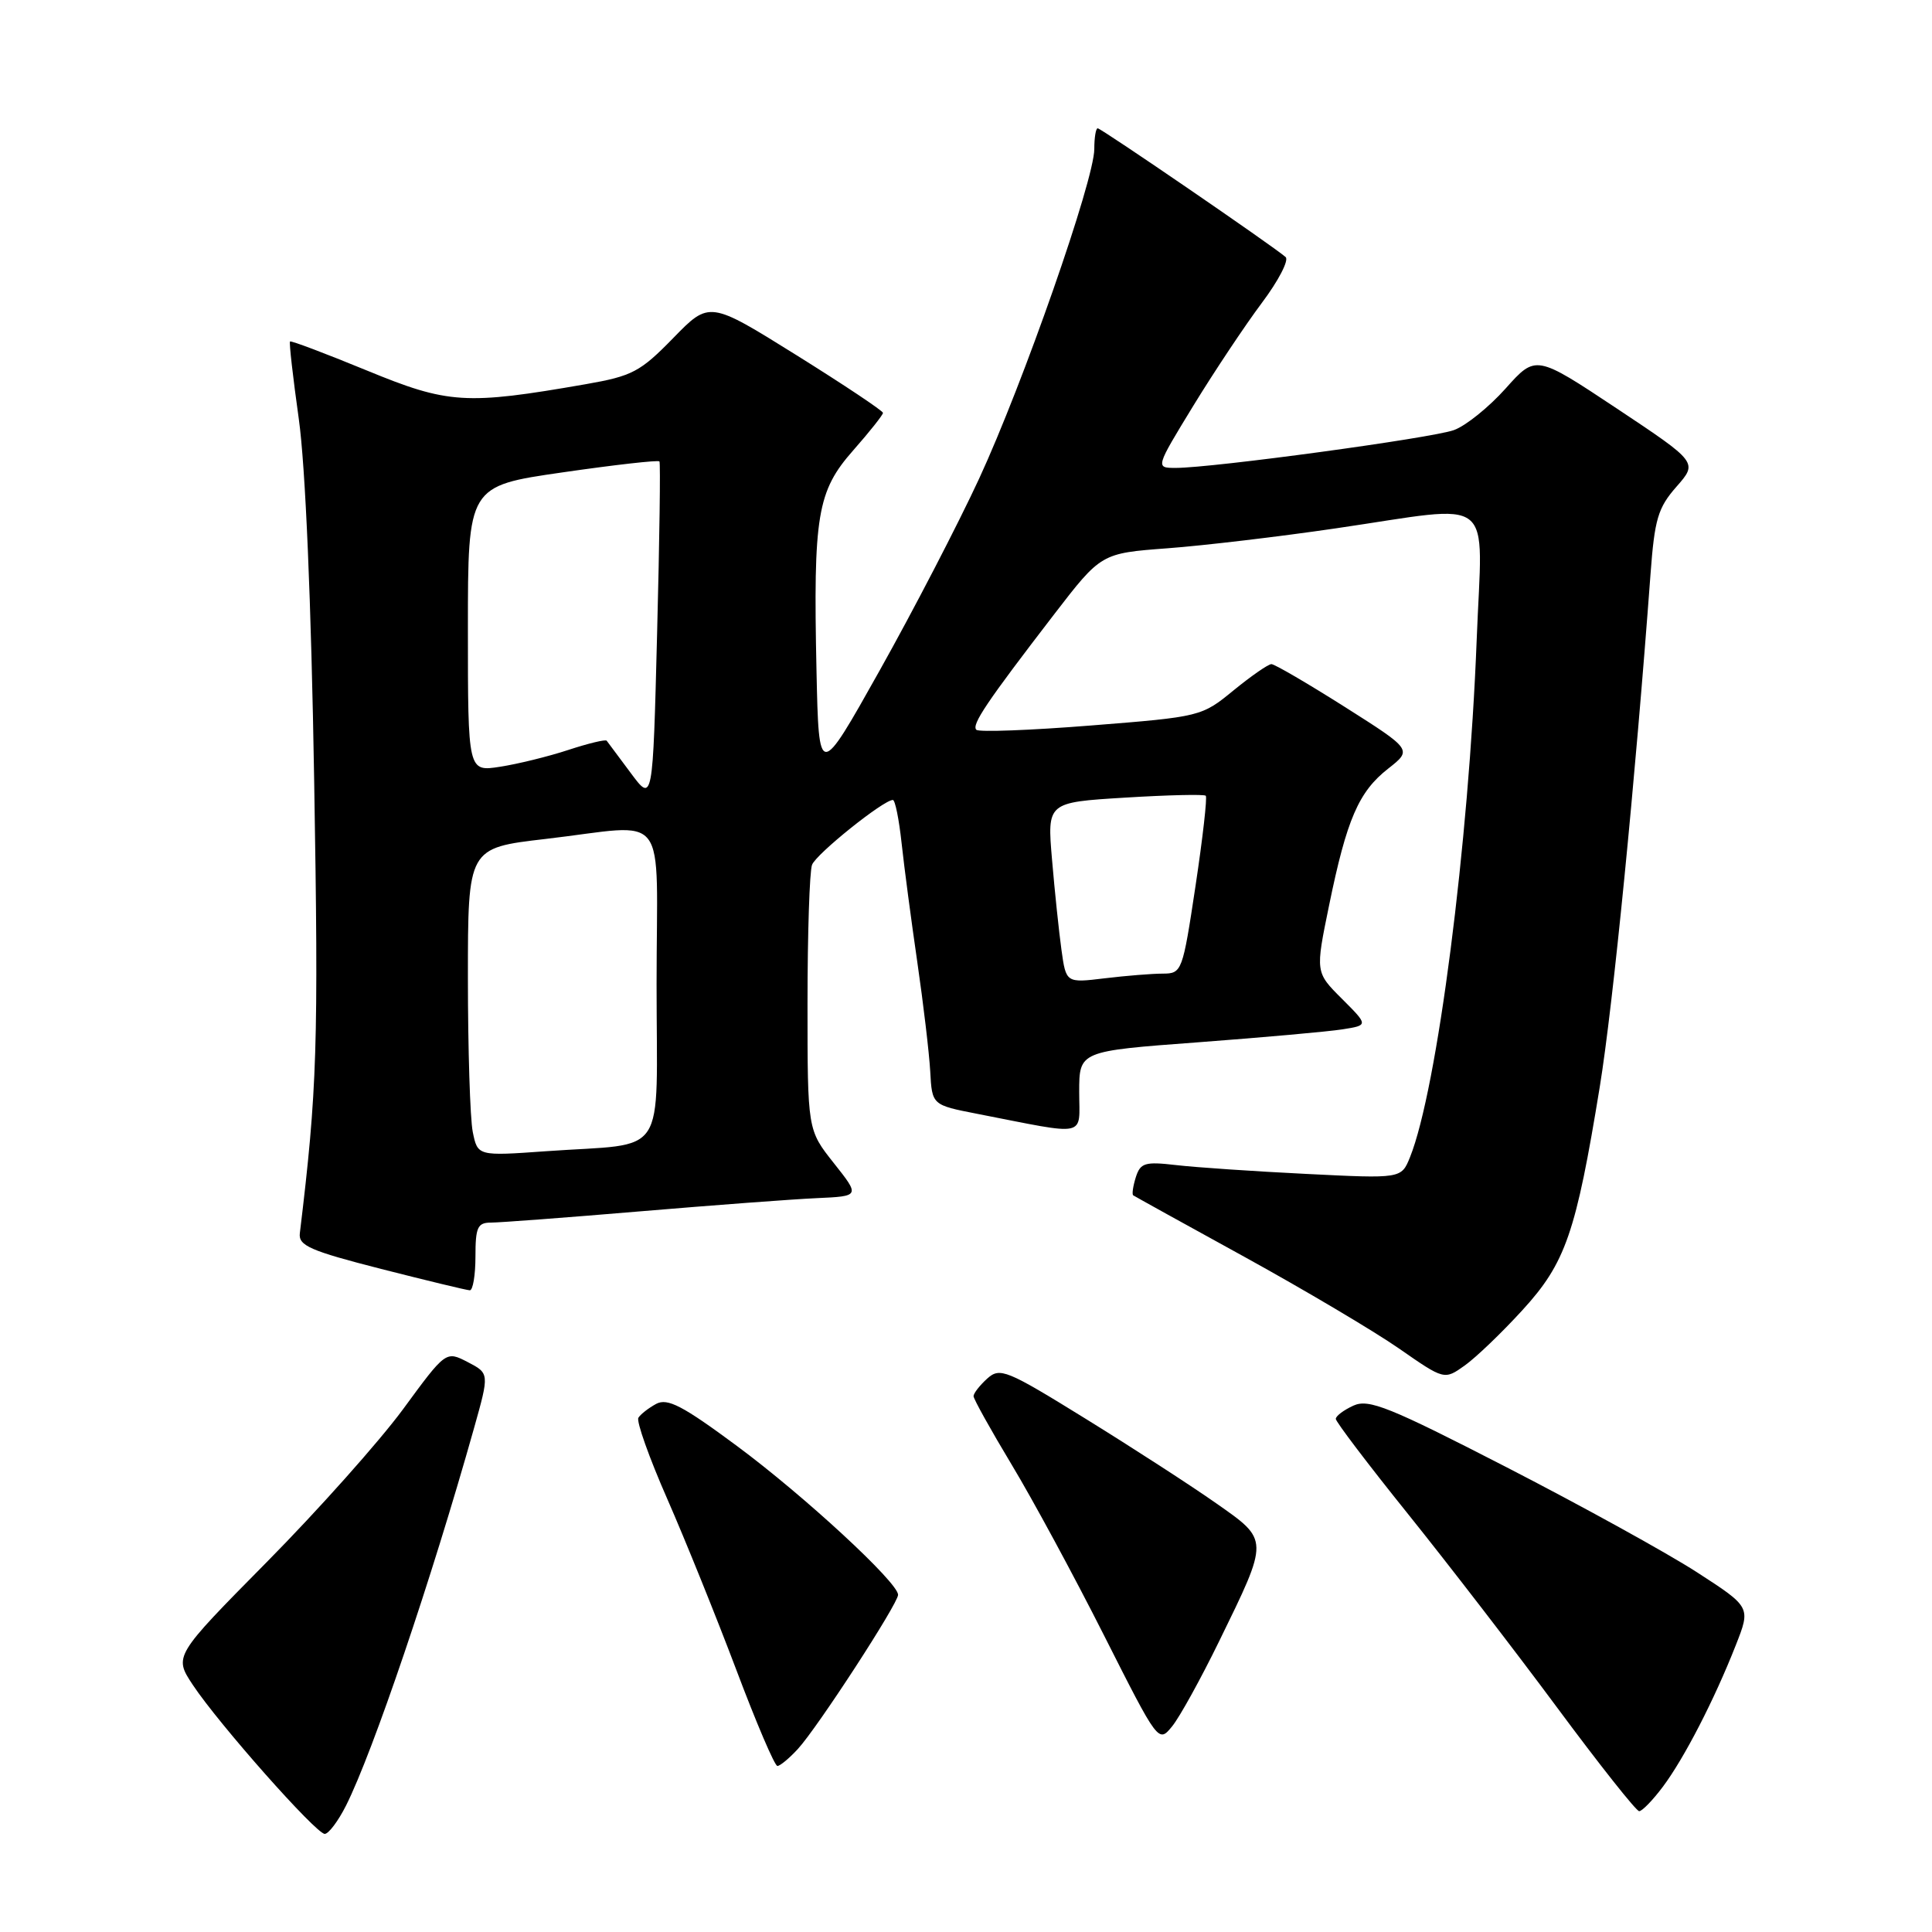 <?xml version="1.0" encoding="UTF-8" standalone="no"?>
<!DOCTYPE svg PUBLIC "-//W3C//DTD SVG 1.1//EN" "http://www.w3.org/Graphics/SVG/1.1/DTD/svg11.dtd" >
<svg xmlns="http://www.w3.org/2000/svg" xmlns:xlink="http://www.w3.org/1999/xlink" version="1.1" viewBox="0 0 256 256">
 <g >
 <path fill="currentColor"
d=" M 45.85 239.25 C 49.42 232.14 57.15 209.35 62.81 189.24 C 64.85 181.98 64.85 181.98 61.97 180.48 C 59.08 178.99 59.08 178.99 53.39 186.75 C 50.25 191.01 42.14 200.11 35.36 206.97 C 23.03 219.45 23.03 219.45 25.55 223.26 C 28.97 228.42 41.88 243.00 43.03 243.00 C 43.54 243.00 44.81 241.31 45.85 239.25 Z  M 220.34 236.75 C 223.15 233.00 227.14 225.27 230.00 218.00 C 231.99 212.95 231.99 212.95 224.85 208.33 C 220.92 205.79 209.60 199.55 199.69 194.45 C 184.06 186.41 181.37 185.33 179.34 186.25 C 178.05 186.84 177.00 187.63 177.00 188.01 C 177.00 188.39 181.30 194.06 186.56 200.60 C 191.82 207.15 200.71 218.68 206.31 226.24 C 211.91 233.80 216.81 239.99 217.20 239.99 C 217.58 240.00 219.00 238.54 220.34 236.75 Z  M 105.72 231.75 C 108.33 228.91 119.00 212.49 119.00 211.32 C 119.00 209.69 106.56 198.20 97.65 191.60 C 90.46 186.27 88.45 185.22 86.95 186.02 C 85.94 186.57 84.88 187.39 84.59 187.86 C 84.30 188.32 86.02 193.16 88.41 198.60 C 90.80 204.05 94.91 214.24 97.56 221.25 C 100.20 228.26 102.65 234.00 103.01 234.00 C 103.36 234.00 104.58 232.99 105.72 231.75 Z  M 161.53 217.50 C 168.19 203.87 168.19 204.13 161.16 199.20 C 157.89 196.90 150.12 191.87 143.91 188.03 C 133.32 181.48 132.50 181.15 130.80 182.68 C 129.81 183.58 129.00 184.62 129.00 185.00 C 129.00 185.37 131.28 189.47 134.06 194.09 C 136.85 198.72 142.36 208.91 146.31 216.74 C 153.50 230.97 153.50 230.97 155.32 228.74 C 156.32 227.51 159.11 222.45 161.53 217.50 Z  M 201.73 173.60 C 207.45 167.35 208.82 163.38 211.98 144.00 C 213.74 133.16 216.66 103.68 218.70 76.10 C 219.24 68.79 219.68 67.29 222.14 64.49 C 224.97 61.27 224.97 61.27 214.24 54.13 C 203.50 47.00 203.50 47.00 199.50 51.48 C 197.30 53.94 194.22 56.43 192.65 56.99 C 189.73 58.05 160.67 62.00 155.80 62.00 C 153.09 62.00 153.09 62.00 158.13 53.75 C 160.91 49.21 164.99 43.09 167.19 40.15 C 169.40 37.21 170.82 34.47 170.35 34.06 C 168.76 32.65 145.91 17.00 145.45 17.00 C 145.20 17.00 145.00 18.24 145.00 19.75 C 144.99 23.87 135.58 50.79 129.74 63.42 C 126.92 69.51 120.98 80.96 116.55 88.86 C 108.50 103.22 108.50 103.22 108.19 88.86 C 107.75 68.27 108.28 65.09 113.06 59.67 C 115.23 57.21 117.00 54.97 117.00 54.71 C 117.00 54.44 111.83 50.99 105.50 47.04 C 94.00 39.87 94.00 39.87 89.20 44.80 C 84.83 49.28 83.78 49.83 77.60 50.91 C 61.69 53.68 59.41 53.54 48.58 49.08 C 43.13 46.84 38.56 45.11 38.43 45.25 C 38.29 45.39 38.82 50.00 39.59 55.50 C 40.47 61.75 41.24 79.76 41.63 103.50 C 42.22 138.57 42.03 144.39 39.73 163.41 C 39.53 165.05 41.07 165.73 50.50 168.14 C 56.55 169.68 61.84 170.96 62.25 170.97 C 62.66 170.99 63.00 168.97 63.00 166.50 C 63.00 162.61 63.28 162.00 65.07 162.00 C 66.21 162.00 75.10 161.33 84.82 160.51 C 94.55 159.69 105.08 158.90 108.23 158.76 C 113.96 158.50 113.96 158.50 110.48 154.11 C 107.00 149.72 107.00 149.72 107.00 132.94 C 107.00 123.71 107.27 115.46 107.60 114.59 C 108.16 113.14 117.06 106.00 118.31 106.00 C 118.61 106.00 119.13 108.59 119.47 111.75 C 119.81 114.91 120.75 122.00 121.55 127.50 C 122.35 133.00 123.12 139.51 123.26 141.96 C 123.50 146.42 123.50 146.42 129.50 147.59 C 144.36 150.49 143.00 150.78 143.00 144.69 C 143.00 139.28 143.00 139.28 158.75 138.11 C 167.41 137.46 176.03 136.69 177.91 136.39 C 181.32 135.85 181.32 135.85 177.81 132.34 C 174.29 128.83 174.29 128.83 176.11 119.97 C 178.45 108.55 180.03 104.90 183.95 101.84 C 187.13 99.34 187.13 99.34 178.19 93.67 C 173.26 90.55 168.89 88.00 168.47 88.00 C 168.05 88.00 165.79 89.57 163.45 91.48 C 159.23 94.94 159.09 94.98 144.58 96.13 C 136.54 96.77 129.69 97.03 129.37 96.70 C 128.71 96.04 130.72 93.05 139.68 81.40 C 145.91 73.31 145.91 73.31 154.71 72.65 C 159.54 72.29 169.57 71.10 177.00 70.01 C 198.55 66.86 196.42 65.18 195.67 84.75 C 194.62 111.88 190.43 144.39 186.83 153.34 C 185.68 156.18 185.68 156.18 173.09 155.55 C 166.17 155.21 158.40 154.68 155.84 154.38 C 151.71 153.90 151.11 154.08 150.50 155.99 C 150.13 157.18 149.97 158.26 150.16 158.39 C 150.35 158.52 156.99 162.20 164.93 166.56 C 172.86 170.93 182.06 176.38 185.37 178.68 C 191.38 182.86 191.38 182.86 194.08 180.94 C 195.57 179.88 199.01 176.58 201.73 173.60 Z  M 62.64 149.97 C 62.29 148.20 62.00 139.01 62.00 129.56 C 62.00 112.36 62.00 112.36 72.25 111.17 C 88.94 109.24 87.00 106.72 87.00 130.42 C 87.00 153.96 88.70 151.38 72.39 152.54 C 63.29 153.19 63.29 153.19 62.64 149.97 Z  M 140.65 125.87 C 140.32 123.47 139.75 118.08 139.40 113.91 C 138.75 106.32 138.75 106.32 149.07 105.69 C 154.75 105.34 159.56 105.23 159.77 105.44 C 159.98 105.65 159.37 111.03 158.41 117.41 C 156.70 128.75 156.61 129.00 154.08 129.01 C 152.66 129.01 149.20 129.29 146.38 129.63 C 141.26 130.25 141.26 130.25 140.65 125.87 Z  M 83.58 102.43 C 81.97 100.27 80.54 98.34 80.39 98.15 C 80.25 97.95 77.96 98.50 75.31 99.37 C 72.67 100.24 68.59 101.24 66.25 101.60 C 62.00 102.26 62.00 102.26 62.00 83.33 C 62.00 64.40 62.00 64.40 74.56 62.59 C 81.46 61.59 87.23 60.94 87.38 61.14 C 87.53 61.34 87.39 71.59 87.07 83.93 C 86.50 106.36 86.50 106.36 83.58 102.43 Z "/>
</g>
</svg>